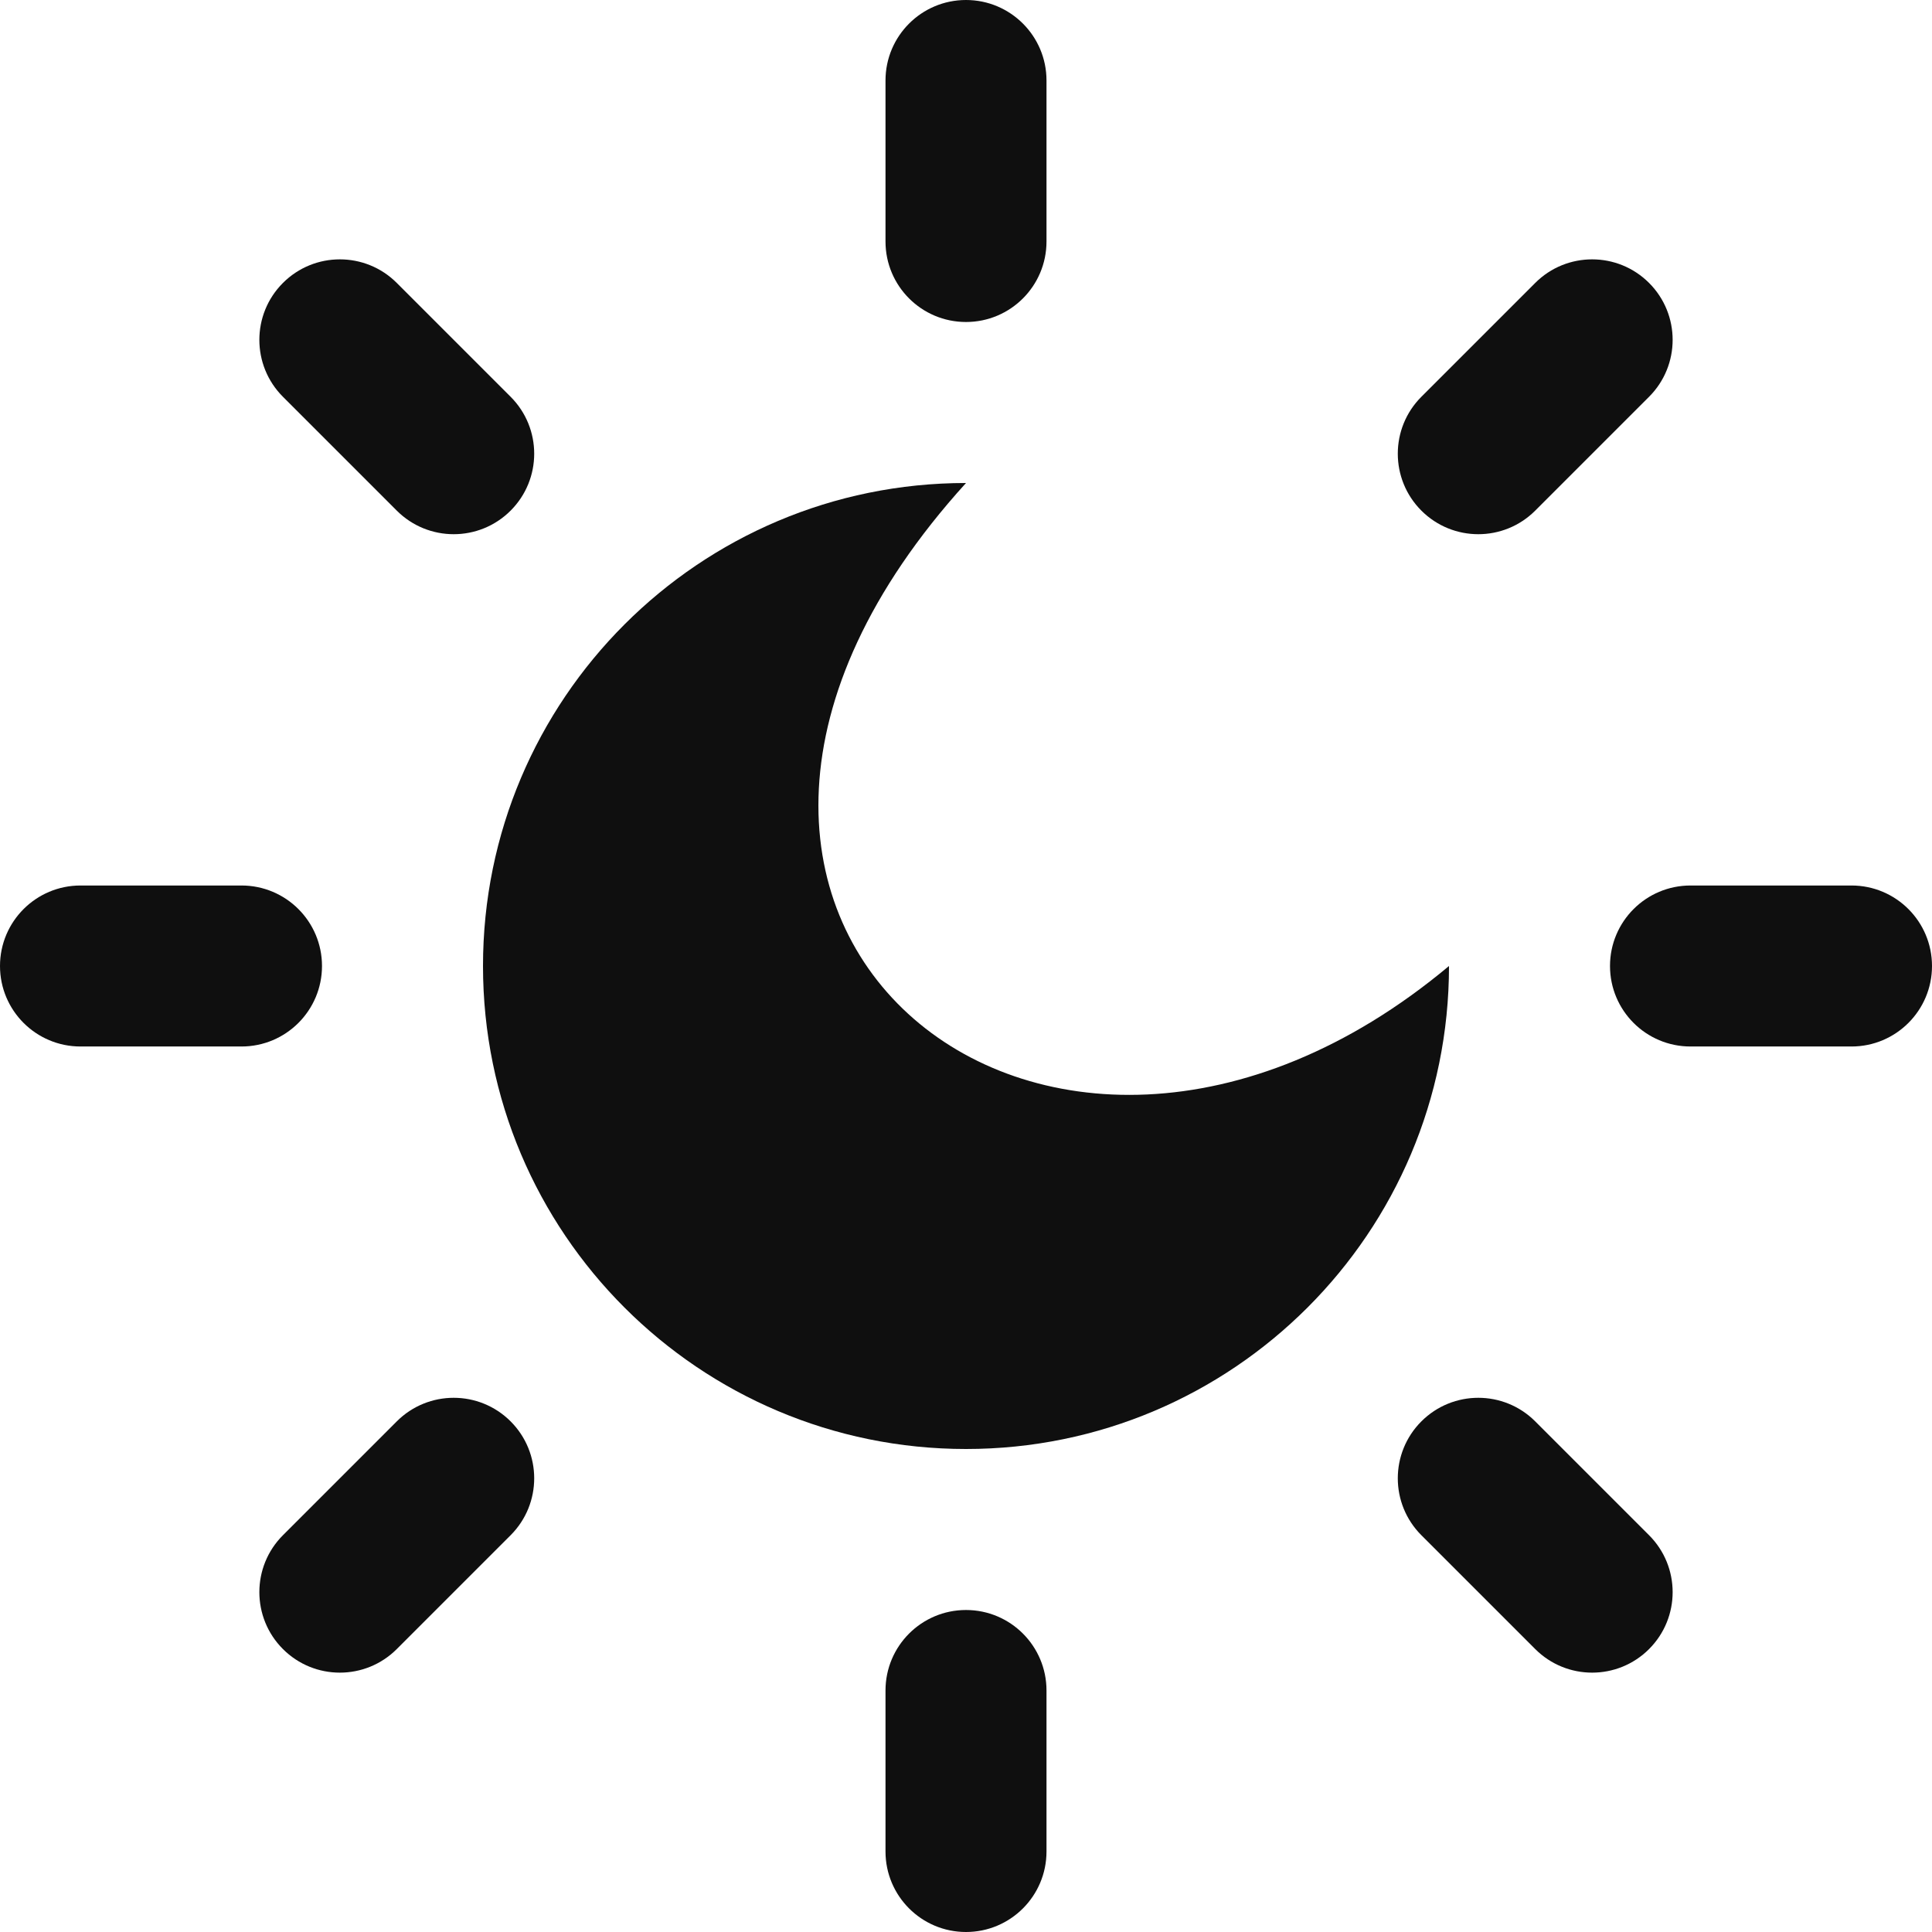 <svg width="800" height="800" viewBox="0 0 800 800" fill="none" xmlns="http://www.w3.org/2000/svg">
  <g clip-path="url(#clip0_4456_25)">
    <path d="M366.667 33.333C366.667 14.924 381.59 0 400 0C418.41 0 433.333 14.924 433.333 33.333V100C433.333 118.409 418.41 133.333 400 133.333C381.59 133.333 366.667 118.409 366.667 100V33.333Z" fill="#0F0F0F" />
    <path fill-rule="evenodd" clip-rule="evenodd" d="M600 400C600 510.457 510.457 600 400 600C289.543 600 200 510.457 200 400C200 289.543 289.543 200 400 200C237.5 379 432 540.5 600 400Z" fill="#0F0F0F" />
    <path d="M682.843 117.157C669.823 104.14 648.72 104.14 635.703 117.157L588.56 164.298C575.543 177.315 575.543 198.421 588.56 211.438C601.58 224.456 622.683 224.456 635.703 211.438L682.843 164.298C695.86 151.28 695.86 130.175 682.843 117.157Z" fill="#0F0F0F" />
    <path d="M33.333 433.333C14.924 433.333 0 418.41 0 400C0 381.59 14.924 366.667 33.333 366.667H100C118.409 366.667 133.333 381.59 133.333 400C133.333 418.41 118.409 433.333 100 433.333H33.333Z" fill="#0F0F0F" />
    <path d="M117.157 117.157C104.14 130.175 104.14 151.28 117.157 164.298L164.298 211.438C177.315 224.456 198.421 224.456 211.438 211.438C224.456 198.421 224.456 177.315 211.438 164.298L164.298 117.157C151.28 104.14 130.175 104.14 117.157 117.157Z" fill="#0F0F0F" />
    <path d="M366.667 700C366.667 681.59 381.59 666.667 400 666.667C418.41 666.667 433.333 681.59 433.333 700V766.667C433.333 785.076 418.41 800 400 800C381.59 800 366.667 785.076 366.667 766.667V700Z" fill="#0F0F0F" />
    <path d="M211.438 588.563C198.421 575.543 177.315 575.543 164.298 588.563L117.158 635.703C104.14 648.72 104.14 669.827 117.158 682.843C130.175 695.86 151.281 695.86 164.298 682.843L211.438 635.703C224.456 622.683 224.456 601.58 211.438 588.563Z" fill="#0F0F0F" />
    <path d="M700 433.333C681.59 433.333 666.667 418.41 666.667 400C666.667 381.59 681.59 366.667 700 366.667H766.667C785.077 366.667 800 381.59 800 400C800 418.41 785.077 433.333 766.667 433.333H700Z" fill="#0F0F0F" />
    <path d="M588.56 588.563C575.543 601.58 575.543 622.683 588.56 635.703L635.703 682.843C648.72 695.86 669.823 695.86 682.843 682.843C695.86 669.827 695.86 648.72 682.843 635.703L635.703 588.563C622.683 575.543 601.58 575.543 588.56 588.563Z" fill="#0F0F0F" />
  </g>
  <defs>
    <clipPath id="clip0_4456_25">
      <rect width="800" height="800" fill="white" />
    </clipPath>
  </defs>
</svg>
